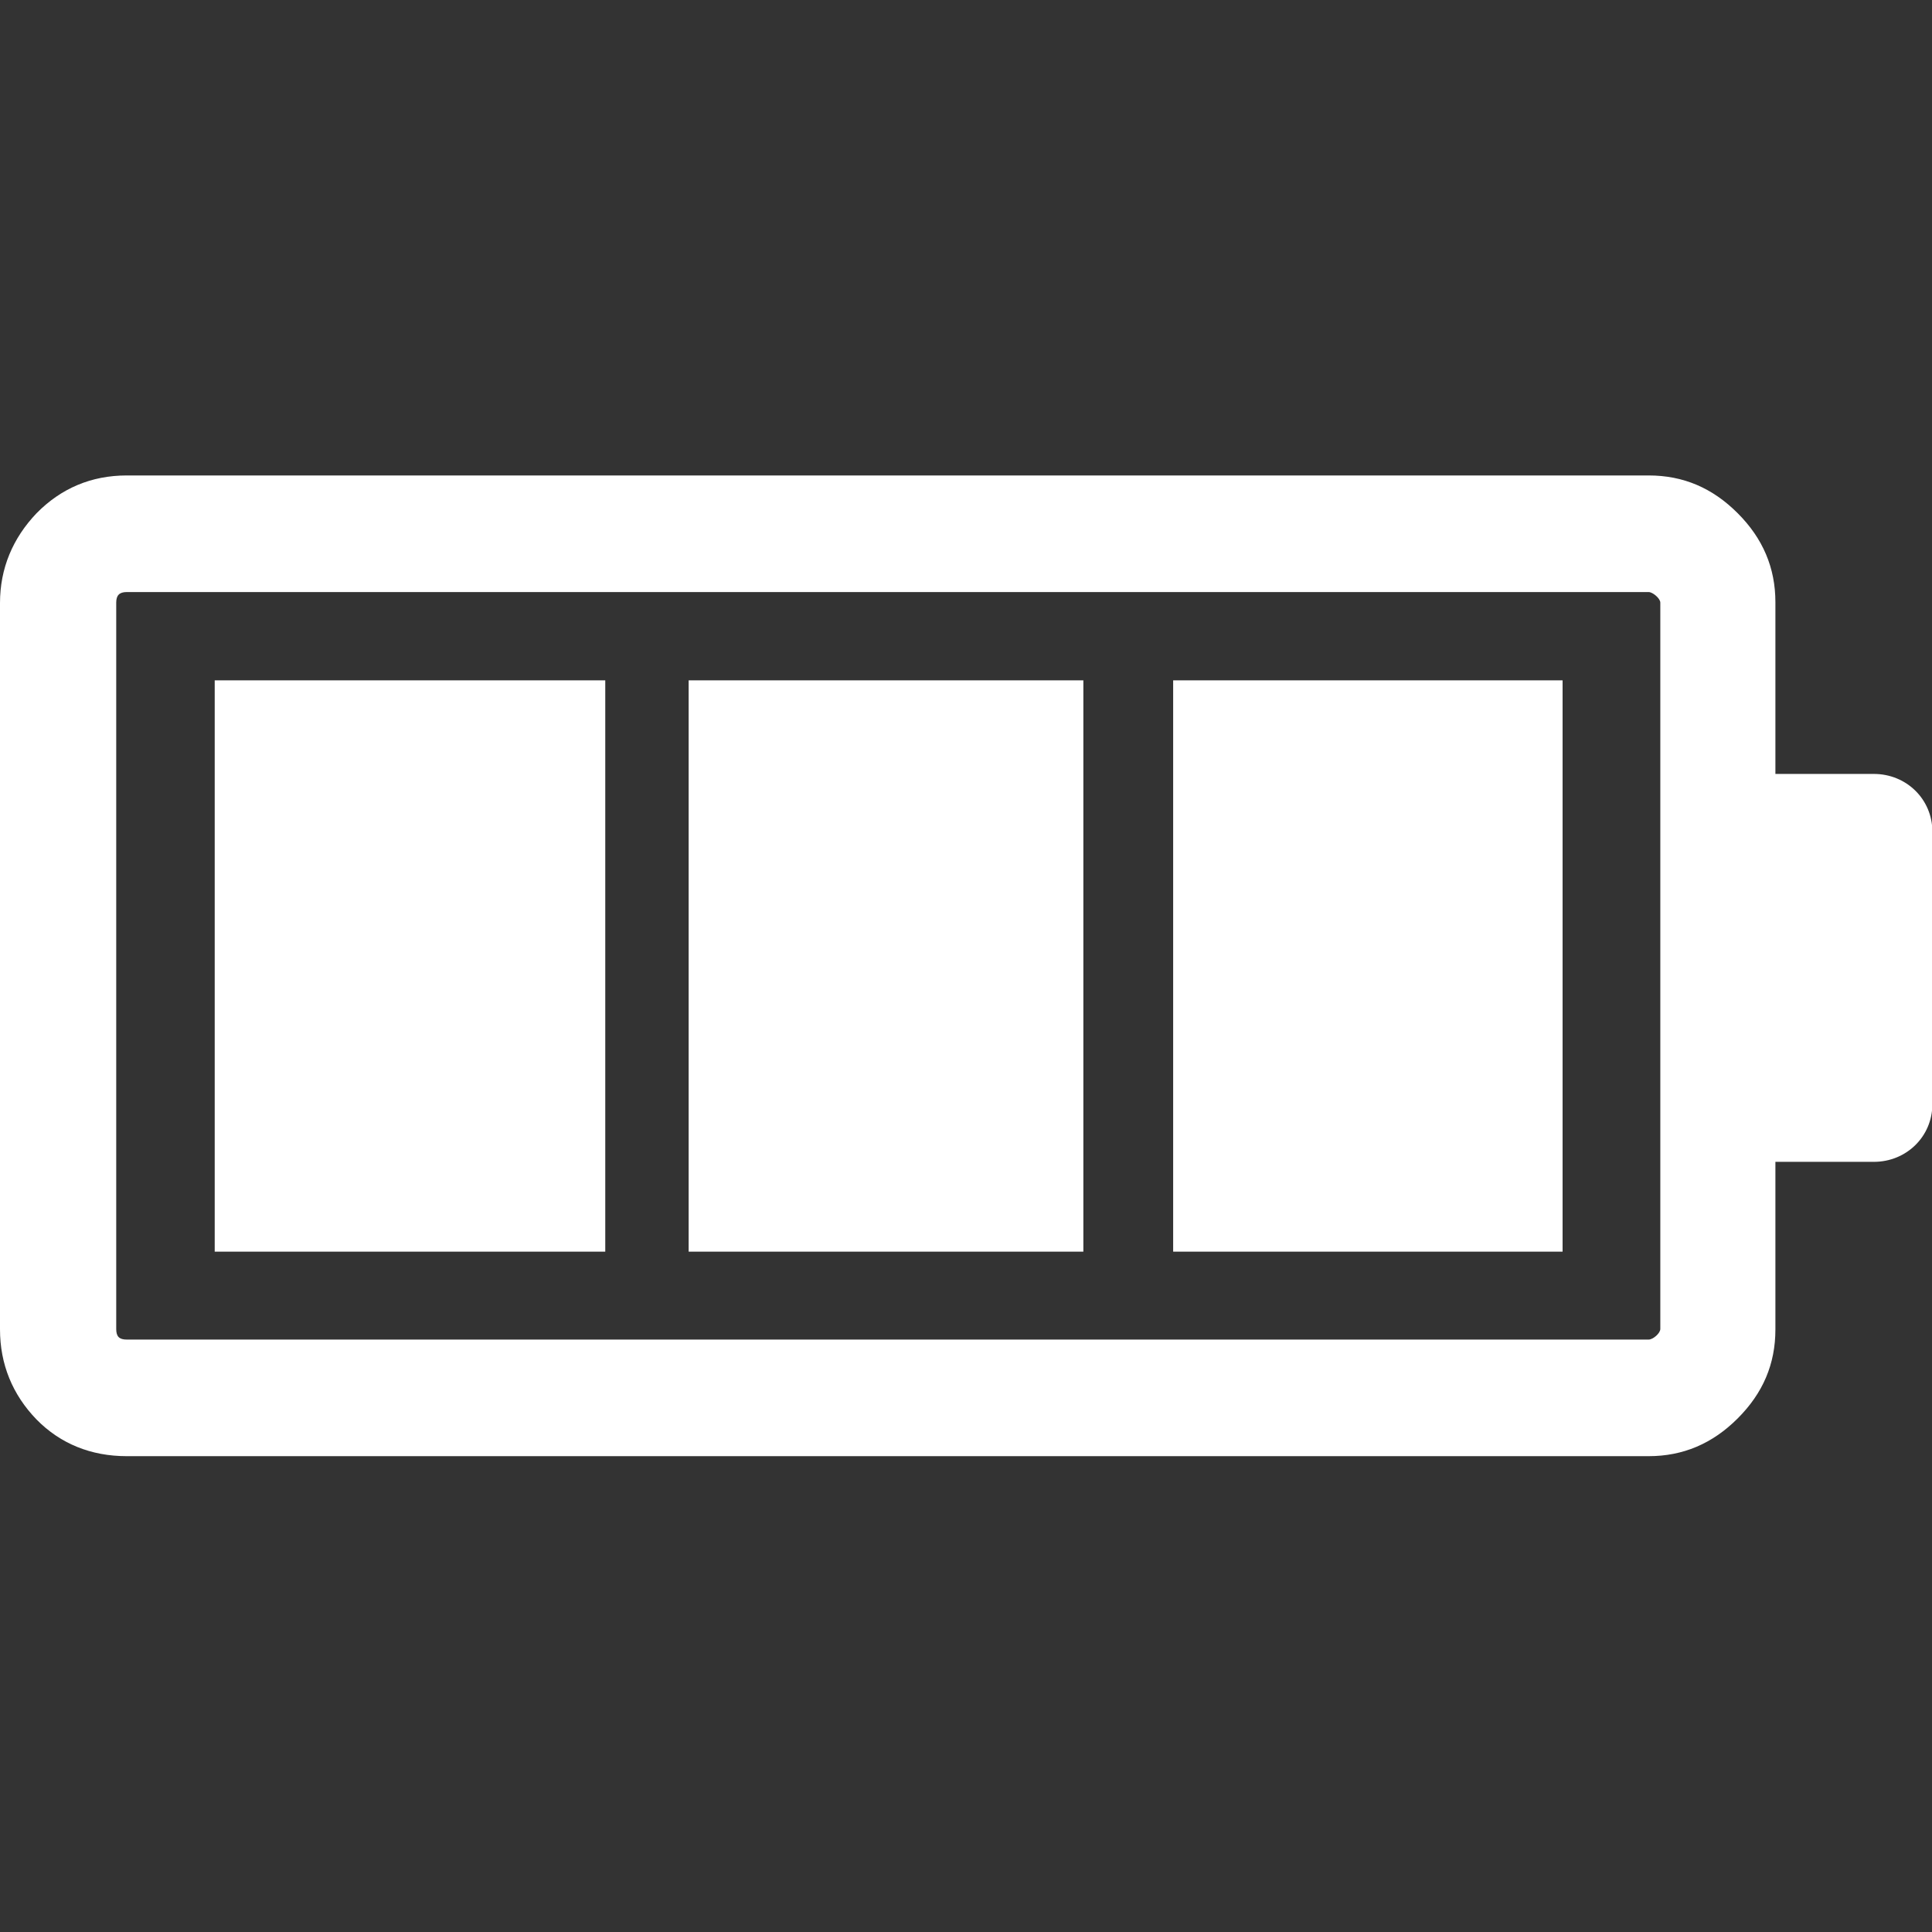 <?xml version="1.0" encoding="utf-8"?>
<!-- Generator: Adobe Illustrator 19.0.0, SVG Export Plug-In . SVG Version: 6.00 Build 0)  -->
<svg version="1.1" id="Capa_1" xmlns="http://www.w3.org/2000/svg" xmlns:xlink="http://www.w3.org/1999/xlink" x="0px" y="0px"
	 viewBox="-49 141 512 512" style="enable-background:new -49 141 512 512;" xml:space="preserve">
<rect x="-49" y="141" width="512" height="512" fill="#333333" stroke="none"/>
<style type="text/css">
	.st0{fill:#FFFFFF;}
</style>
<g>
	<g>
		<path class="st0" d="M-49,300.8v192.5c0,9.2,3.3,17.3,9.7,23.9c6.3,6.4,14.4,9.7,23.9,9.7h403.3c9.1,0,16.9-3.3,23.6-10
			c6.7-6.7,10-14.4,10-23.6v-44.4h26.1c8.6,0,15.5-6.7,15.5-15.3v-1.7v-1.1v-66.6v-1.7v-1.1c0-8.6-6.9-15.3-15.5-15.3h-26.1v-45.5
			c0-9.1-3.3-16.9-10-23.6s-14.4-10-23.6-10H-15.4c-9.4,0-17.4,3.4-23.9,10C-45.6,283.6-49,291.6-49,300.8z M-18.2,493.2l0-192.5
			c0-1.9,0.8-2.8,2.8-2.8h403.3c1.1,0,3.1,1.7,3.1,2.8v192.5c0,1.1-1.9,2.8-3.1,2.8H-15.4C-17.4,496-18.2,495.2-18.2,493.2
			L-18.2,493.2z"/>
		<rect x="7.9" y="321.3" class="st0" width="103.5" height="151.4"/>
		<rect x="133.5" y="321.3" class="st0" width="104.6" height="151.4"/>
		<rect x="261.9" y="321.3" class="st0" width="103.2" height="151.4"/>
	</g>
</g>
</svg>
